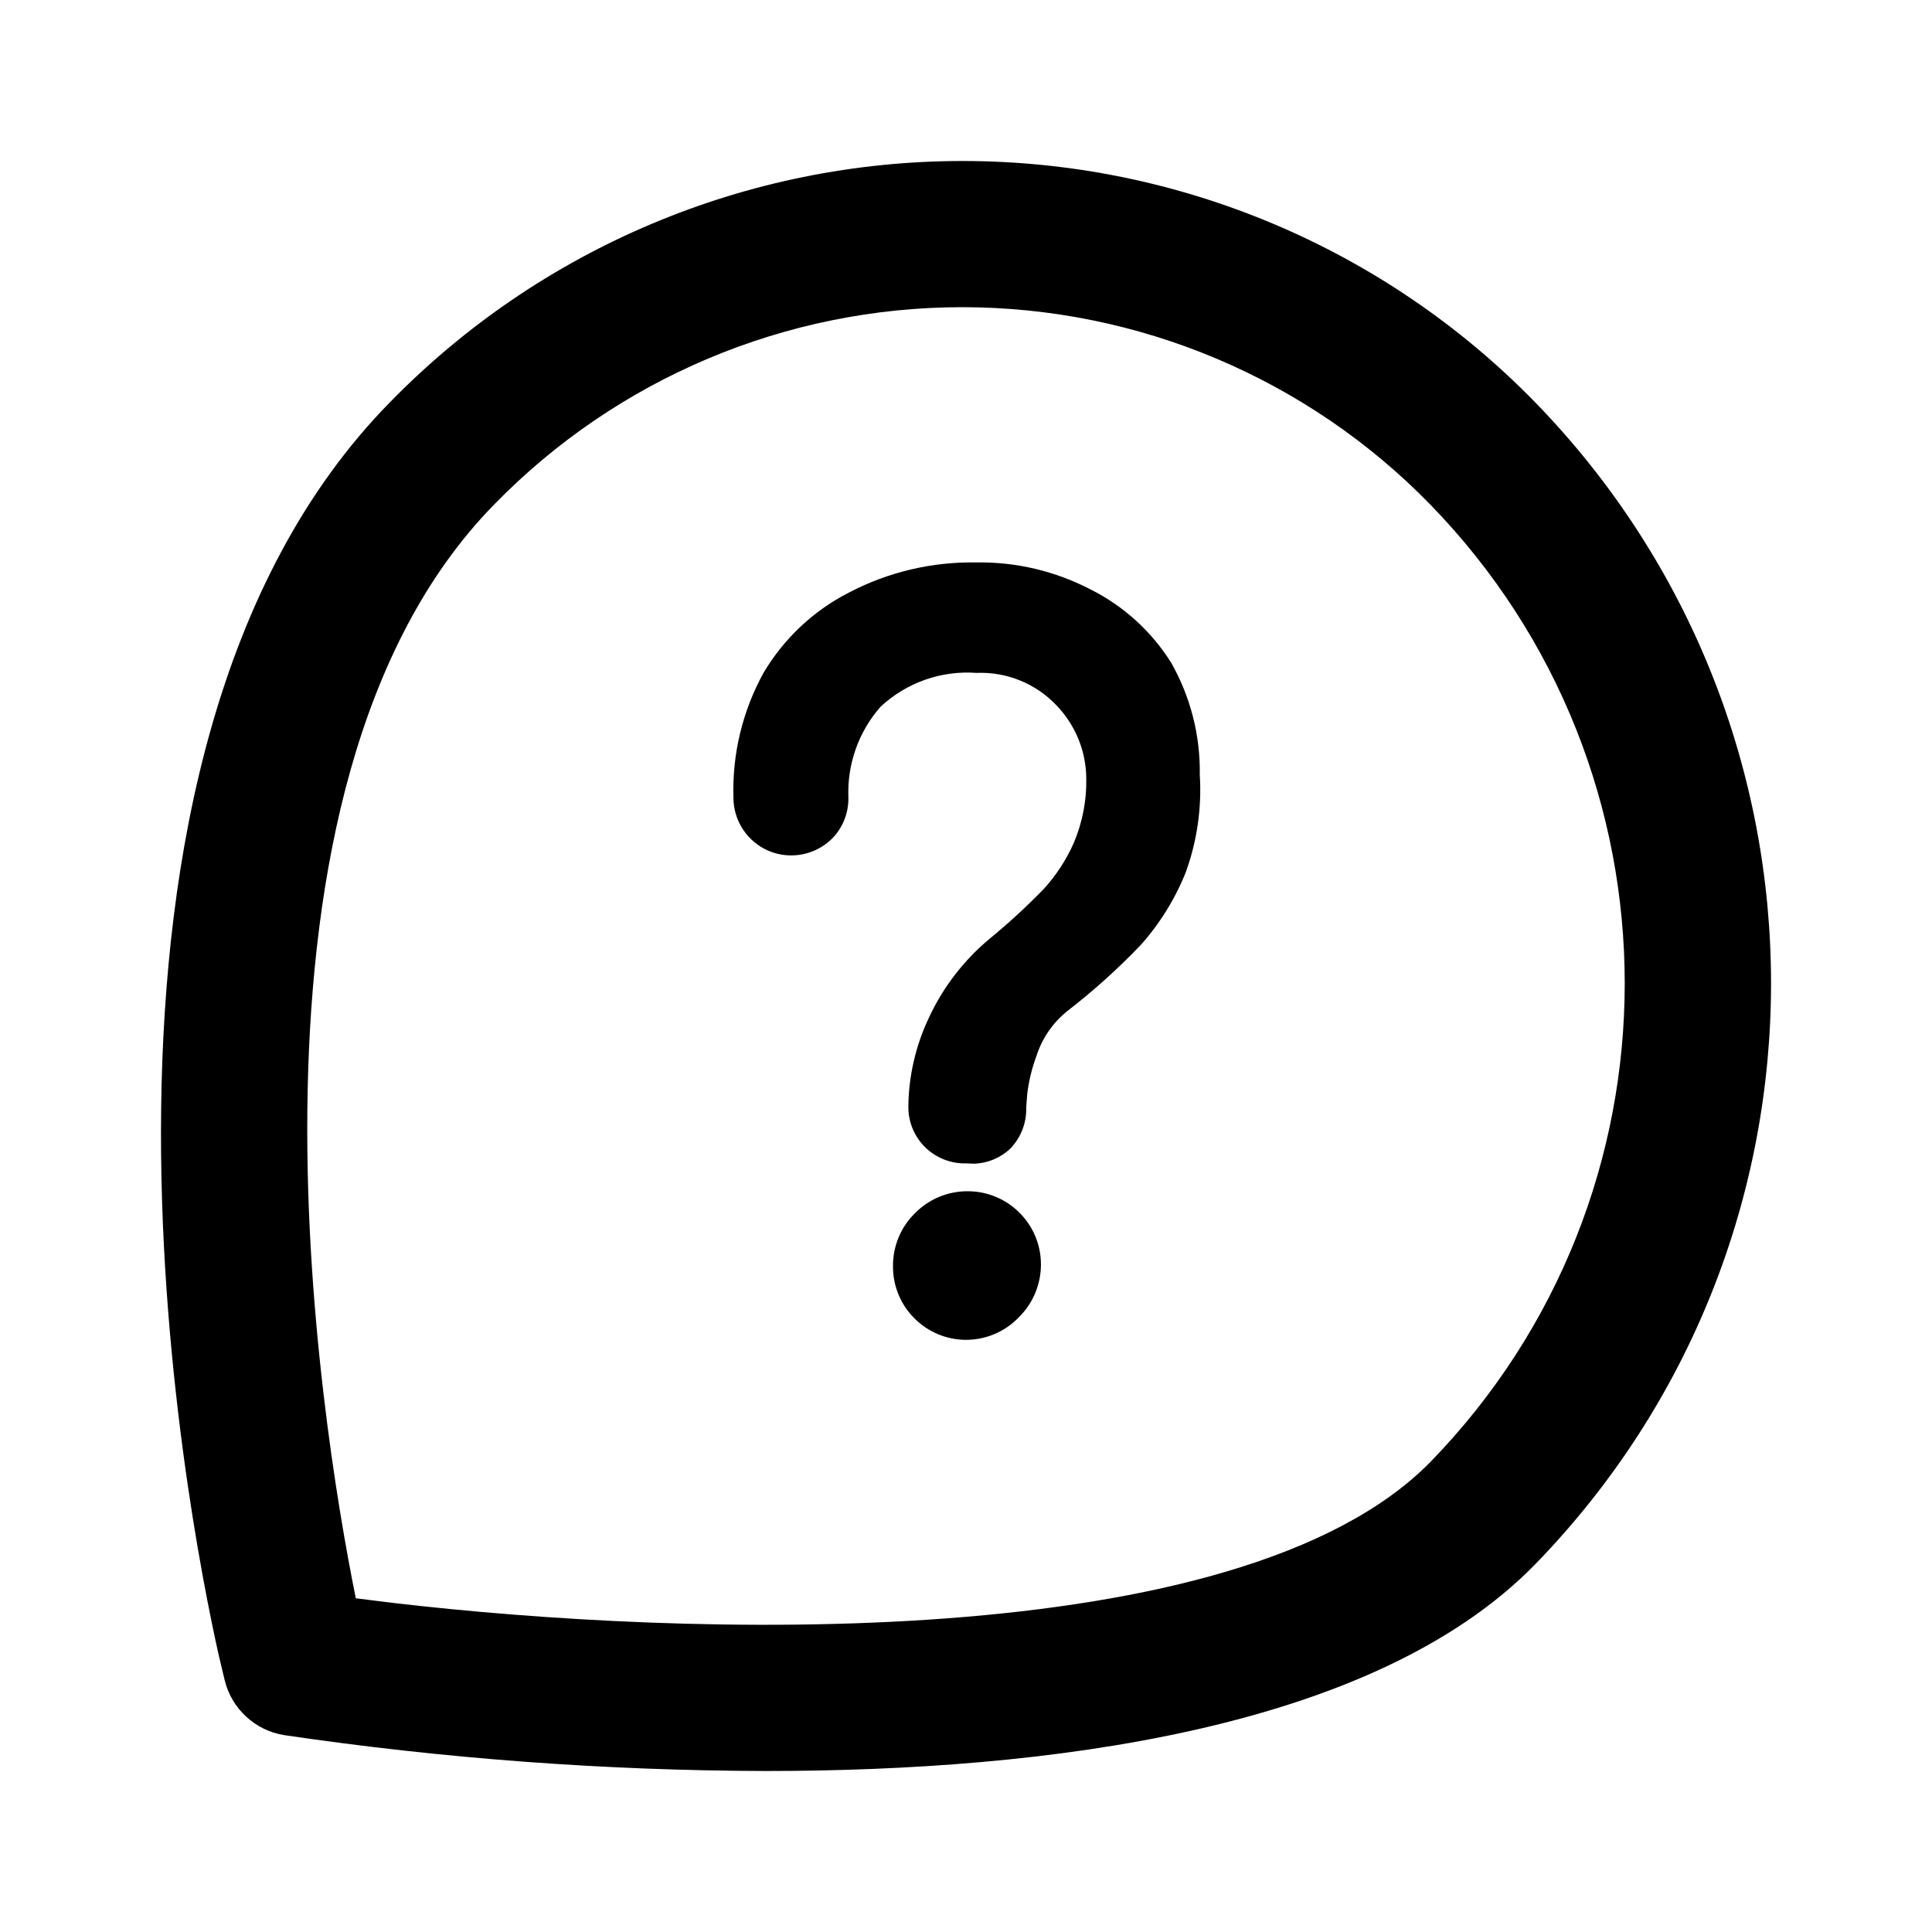 <svg xmlns="http://www.w3.org/2000/svg" width="24" height="24" viewBox="0 0 24 24">
    <g fill="none" fill-rule="evenodd">
        <g fill="#000" fill-rule="nonzero">
            <path d="M11.957 2c2.677 0 5.241 1.08 7.111 2.995 3.91 4.02 3.91 10.42 0 14.44C17.05 21.5 12.976 22 9.511 22c-2.002-.005-4.002-.154-5.983-.446-.36-.059-.65-.327-.737-.682l-.07-.294C2.311 18.762.505 9.412 4.846 4.995 6.716 3.08 9.28 2 11.957 2zm-.004 1.816c-2.19 0-4.287.884-5.815 2.452-3.438 3.51-2.165 11.367-1.72 13.577v.009l.465.058c3.56.417 10.502.677 12.885-1.75 3.22-3.31 3.22-8.583 0-11.894-1.528-1.568-3.625-2.452-5.815-2.452zm.068 10.982c.502 0 .91.407.91.91 0 .245-.098.482-.273.654-.171.18-.408.281-.655.282-.502 0-.91-.407-.91-.91-.003-.249.095-.489.273-.663.173-.176.409-.274.655-.273zm.11-7.811c.493-.008.98.108 1.418.336.41.206.756.52 1 .91.24.423.363.904.355 1.39.026.411-.033.823-.173 1.21-.133.334-.324.642-.564.91-.282.294-.586.568-.91.818-.178.143-.311.336-.381.555-.058.155-.097.316-.116.48l-.012.165c.005.19-.067.373-.2.51-.122.114-.28.179-.446.185l-.1-.004c-.191.005-.377-.069-.513-.204-.136-.136-.21-.322-.205-.514.006-.378.093-.75.255-1.091.176-.38.434-.715.755-.982.236-.193.46-.4.673-.619.154-.169.28-.363.373-.573.106-.253.16-.525.154-.8-.002-.34-.136-.665-.373-.91-.257-.27-.618-.415-.99-.4-.439-.032-.87.12-1.192.42-.273.31-.416.713-.4 1.127.004.19-.068.373-.2.509-.206.206-.516.268-.785.157-.269-.112-.444-.375-.443-.666-.016-.54.113-1.074.373-1.546.253-.428.622-.775 1.064-1 .488-.255 1.032-.383 1.582-.373z"/>
        </g>
    </g>
</svg>

